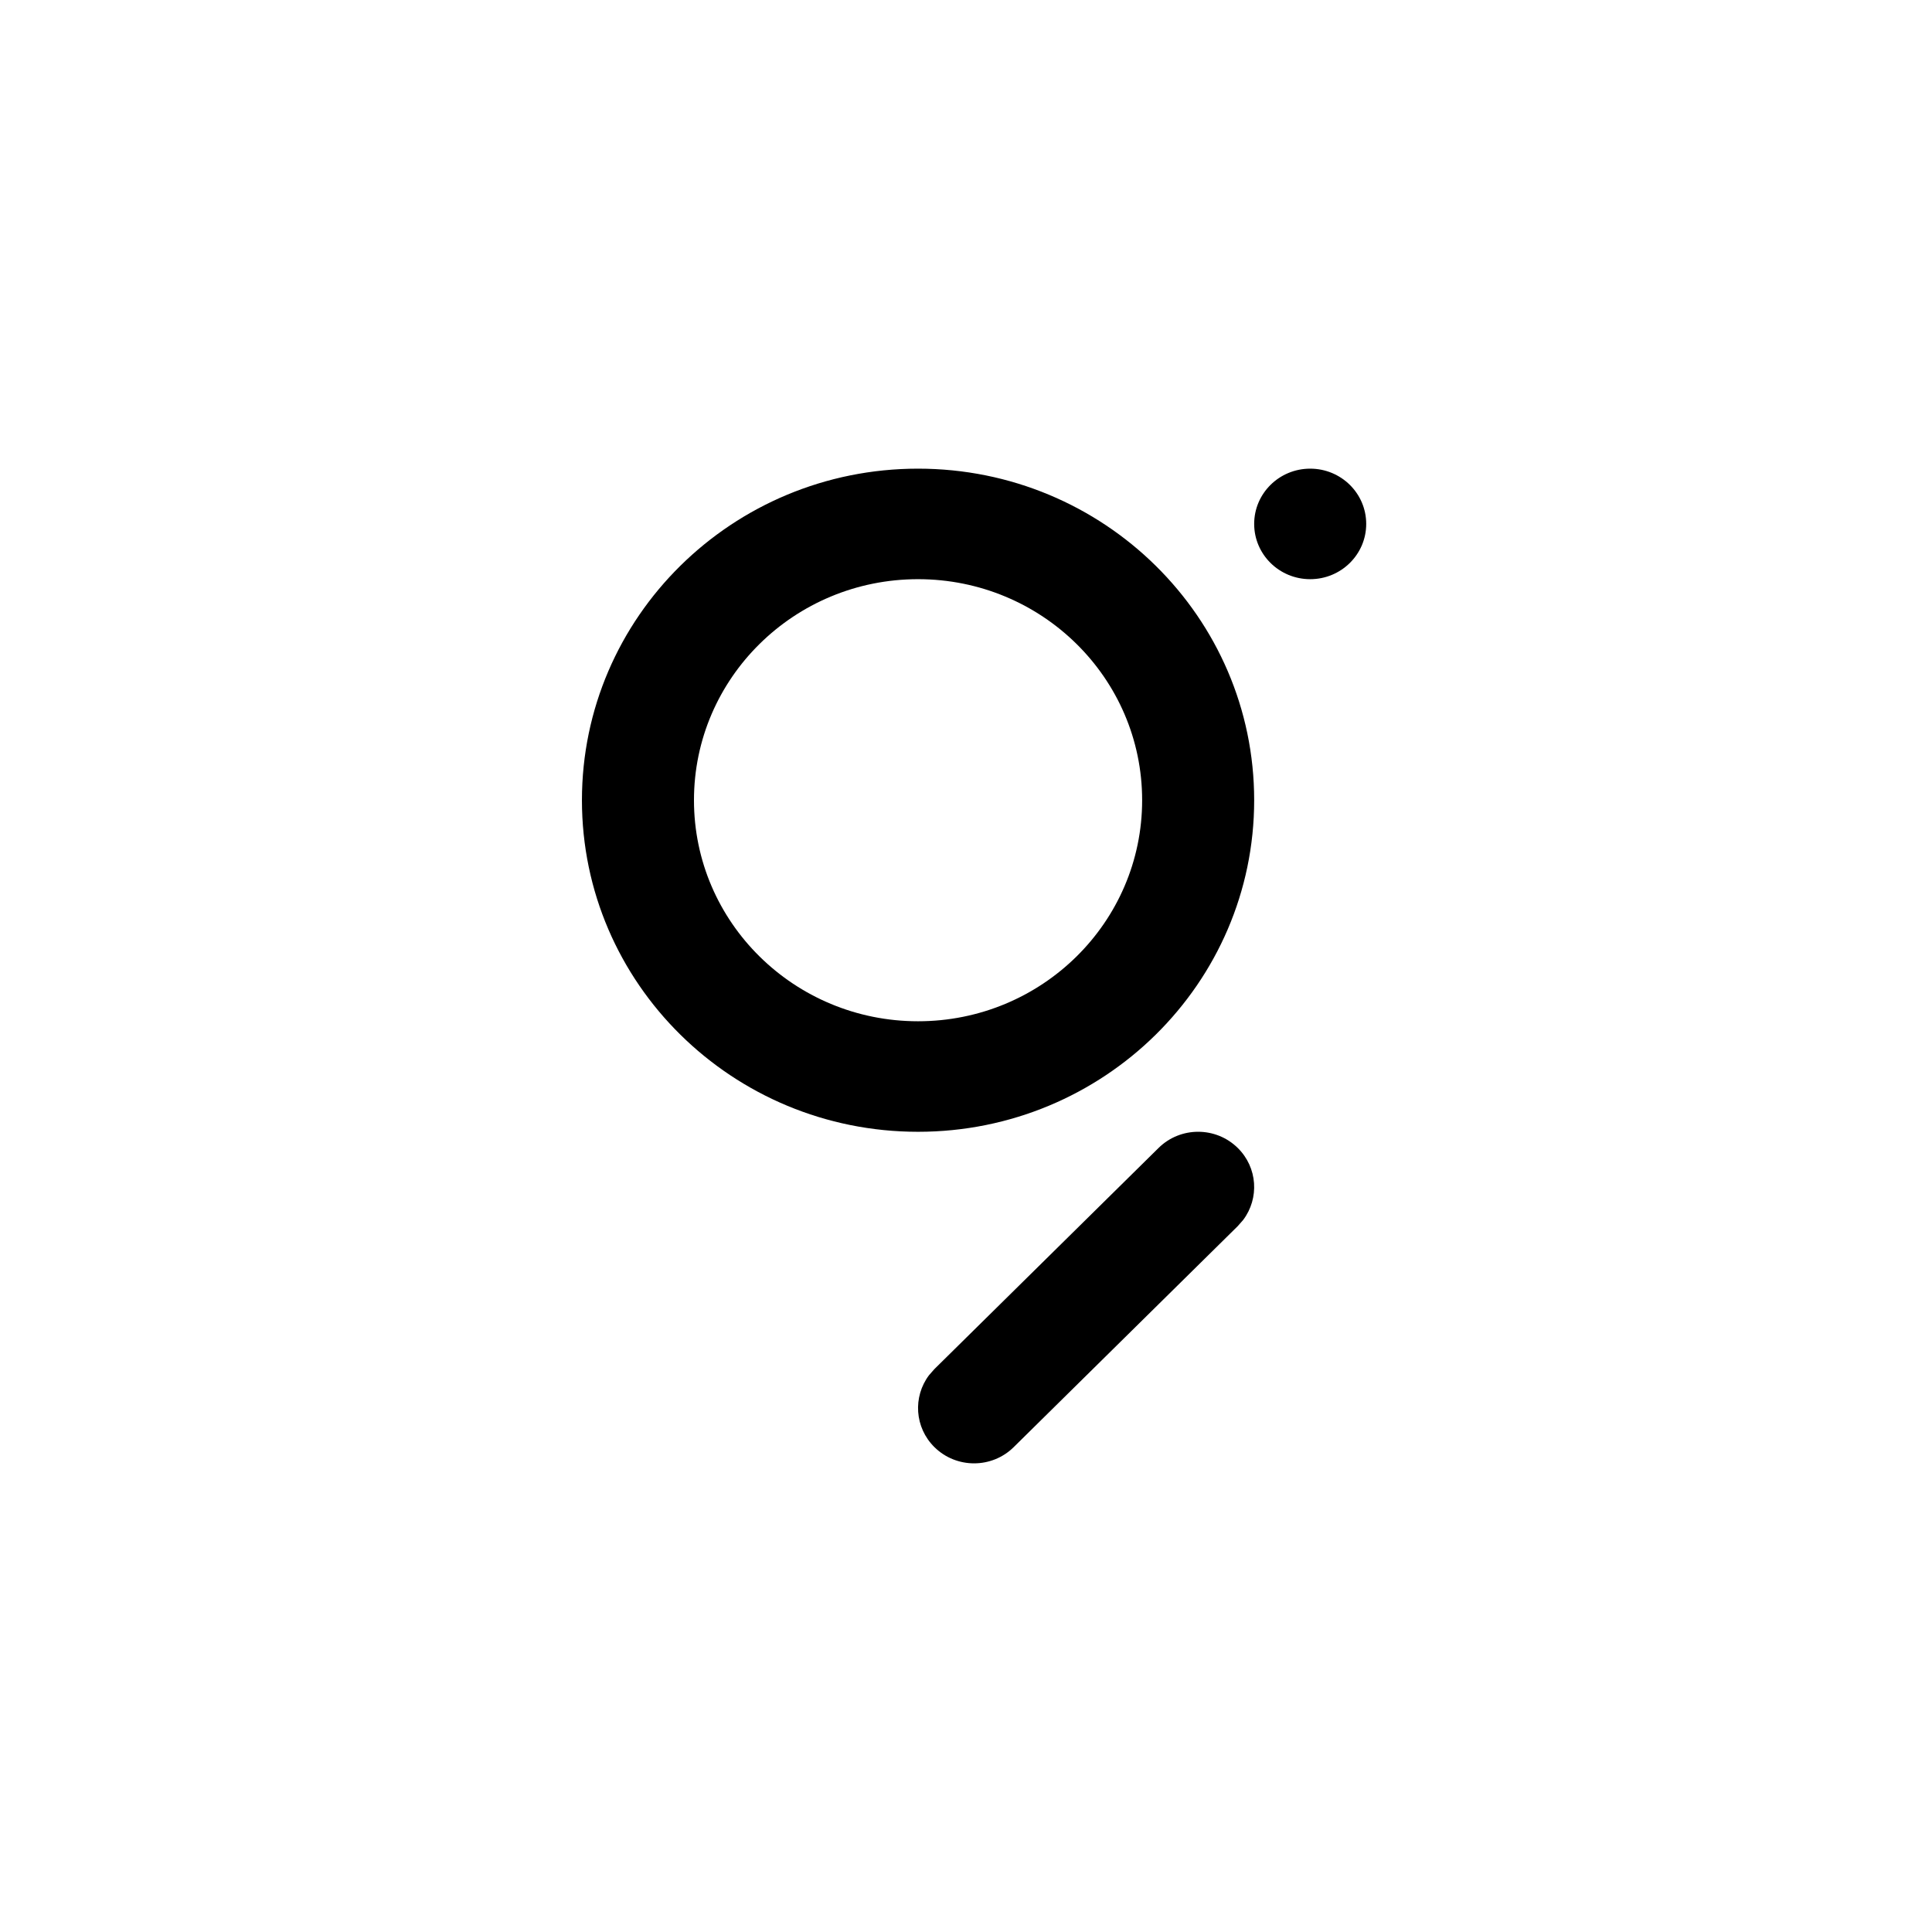 <svg viewBox="0 0 101 101" fill="none" xmlns="http://www.w3.org/2000/svg"><path fill-rule="evenodd" clip-rule="evenodd" d="M64.707 60.013C65.747 61.038 65.841 62.643 64.991 63.774L64.707 64.098L52.992 75.654C51.849 76.782 49.995 76.782 48.851 75.654C47.811 74.628 47.717 73.023 48.567 71.892L48.851 71.569L60.566 60.013C61.709 58.884 63.563 58.884 64.707 60.013ZM47.993 24.5C57.698 24.5 65.565 32.26 65.565 41.833C65.565 51.406 57.698 59.167 47.993 59.167C38.289 59.167 30.422 51.406 30.422 41.833C30.422 32.26 38.289 24.5 47.993 24.5ZM47.993 30.278C41.524 30.278 36.279 35.451 36.279 41.833C36.279 48.215 41.524 53.389 47.993 53.389C54.463 53.389 59.708 48.215 59.708 41.833C59.708 35.451 54.463 30.278 47.993 30.278ZM68.493 24.5C70.111 24.5 71.422 25.793 71.422 27.389C71.422 28.985 70.111 30.278 68.493 30.278C66.876 30.278 65.565 28.985 65.565 27.389C65.565 25.793 66.876 24.5 68.493 24.5Z" fill="#211D1D" style="fill:color(display-p3 0.126 0.114 0.114)"/></svg>